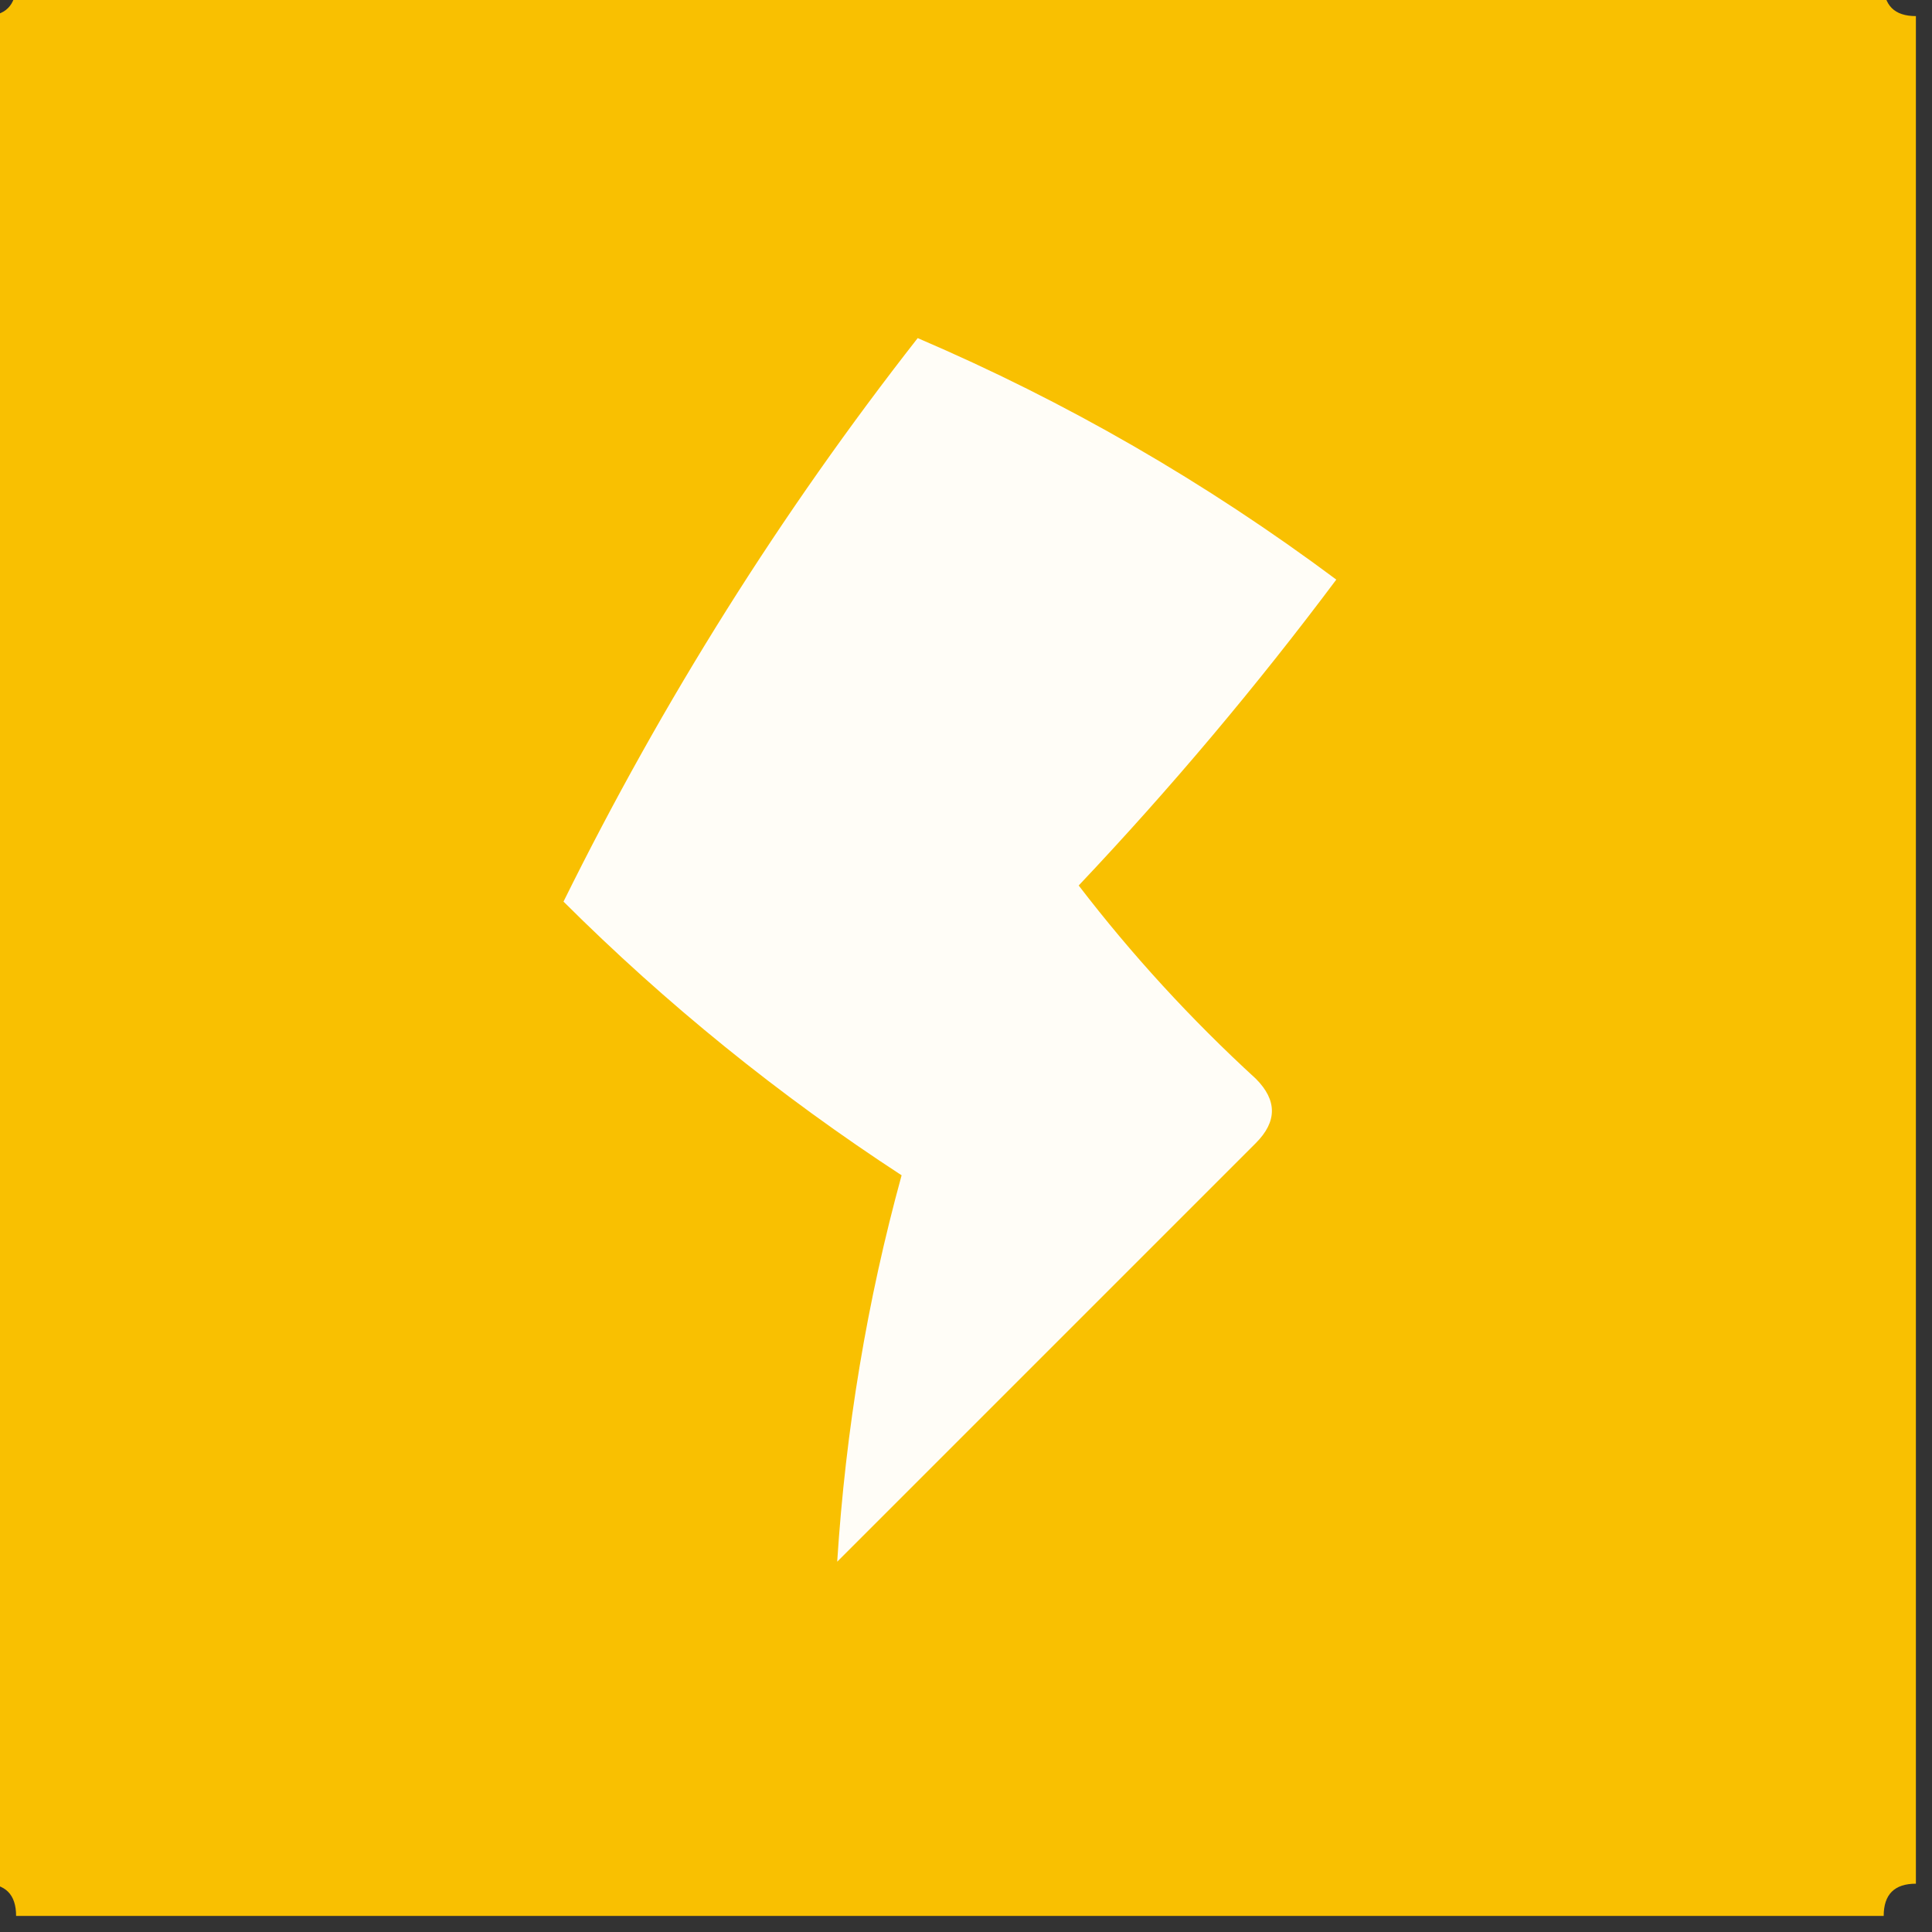<?xml version="1.0" encoding="UTF-8"?>
<!DOCTYPE svg PUBLIC "-//W3C//DTD SVG 1.1//EN" "http://www.w3.org/Graphics/SVG/1.1/DTD/svg11.dtd">
<svg xmlns="http://www.w3.org/2000/svg" version="1.1" width="60px" height="60px" style="shape-rendering:geometricPrecision; text-rendering:geometricPrecision; image-rendering:optimizeQuality; fill-rule:evenodd; clip-rule:evenodd" xmlns:xlink="http://www.w3.org/1999/xlink">
<rect width="100%" height="100%" fill="#333333" stroke="none"/>
<g><path style="opacity:0.997" fill="#f9c001" d="M 0.5,-0.5 C 19.833,-0.5 39.167,-0.5 58.5,-0.5C 58.5,0.167 58.833,0.5 59.5,0.5C 59.5,19.833 59.5,39.167 59.5,58.5C 58.833,58.5 58.5,58.833 58.5,59.5C 39.167,59.5 19.833,59.5 0.5,59.5C 0.5,58.833 0.167,58.5 -0.5,58.5C -0.5,39.167 -0.5,19.833 -0.5,0.5C 0.167,0.5 0.5,0.167 0.5,-0.5 Z"/></g>
<g><path style="opacity:1" fill="#fffdf7" d="M 28.5,10.5 C 33.105,12.471 37.438,14.971 41.5,18C 39.021,21.313 36.355,24.48 33.5,27.5C 35.149,29.65 36.982,31.65 39,33.5C 39.667,34.167 39.667,34.833 39,35.5C 34.667,39.833 30.333,44.167 26,48.5C 26.263,44.396 26.93,40.396 28,36.5C 24.194,34.018 20.694,31.184 17.5,28C 20.584,21.76 24.251,15.926 28.5,10.5 Z"/></g>
</svg>
